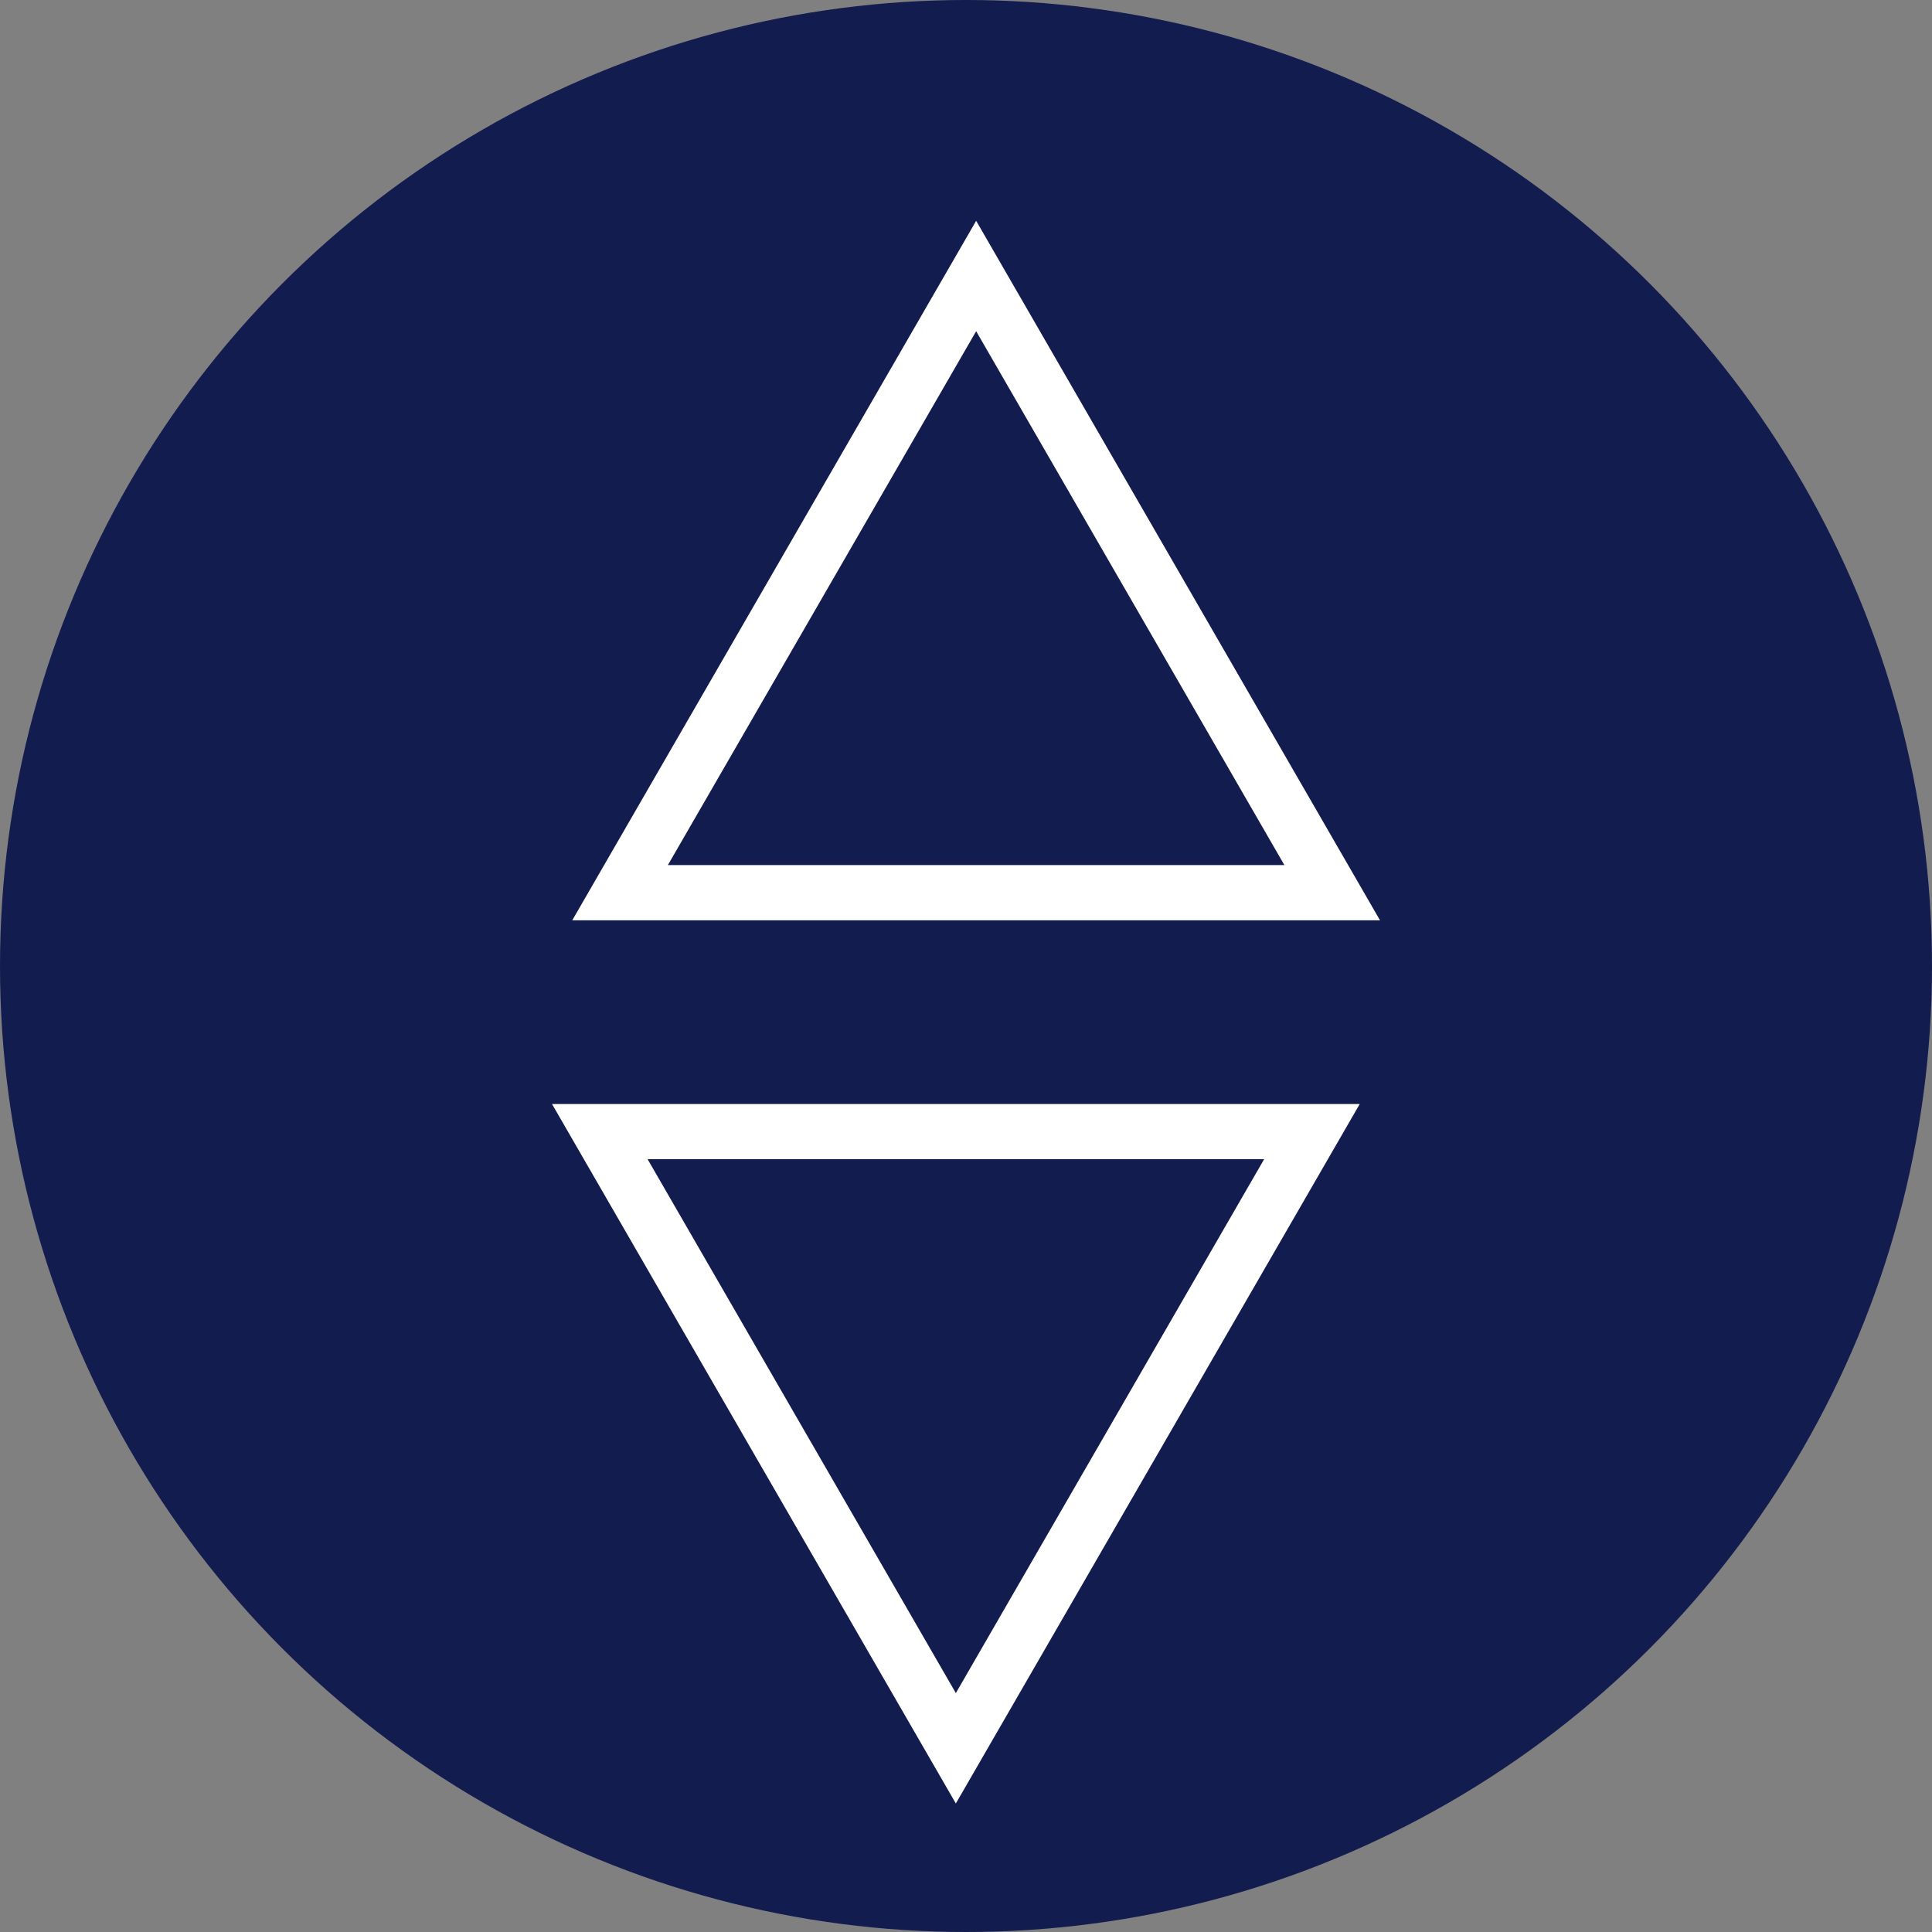 <svg width="35" height="35" viewBox="0 0 35 35" fill="none" xmlns="http://www.w3.org/2000/svg">
<rect x="0" y="0" width="35" height="35" fill="#808080" stroke="none"/>
<circle cx="17.5" cy="17.5" r="17.5" fill="#121C4E"/>
<path d="M11.233 16.172L17.684 5L24.134 16.172H11.233Z" stroke="white"/>
<path d="M23.767 20.5L17.316 31.672L10.866 20.5L23.767 20.5Z" stroke="white"/>
</svg>
